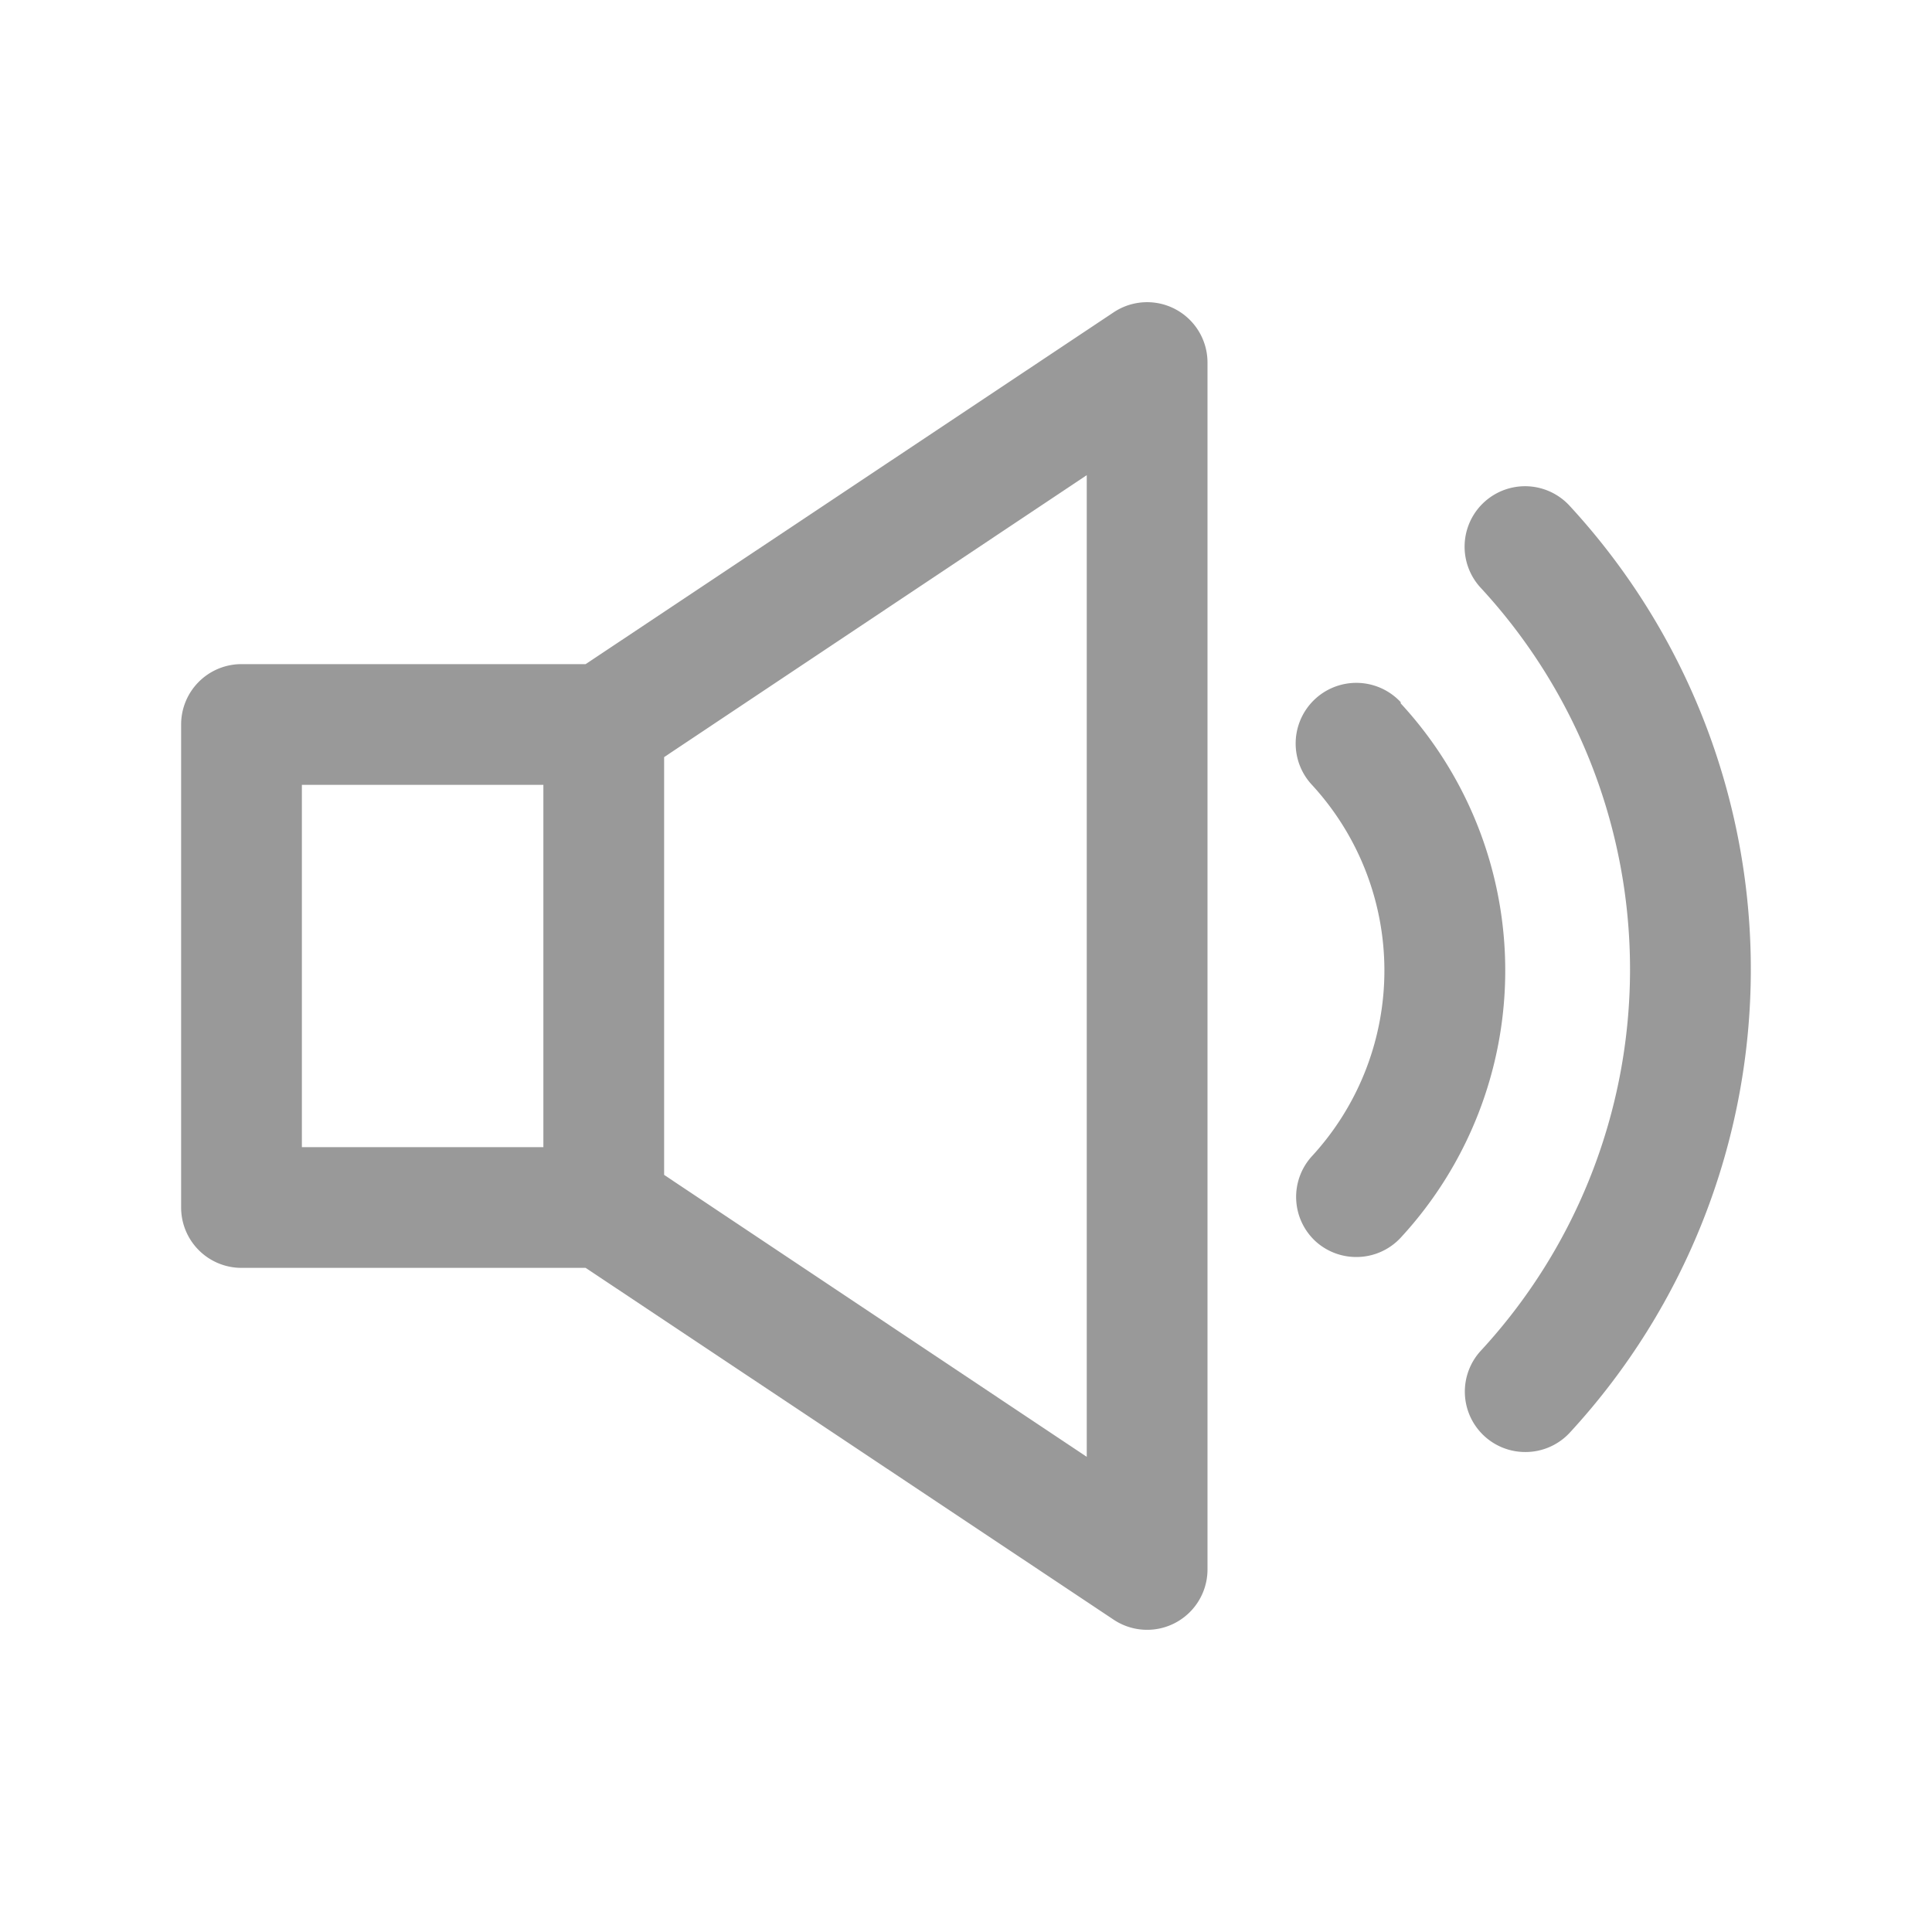 <svg xmlns="http://www.w3.org/2000/svg" viewBox="0 0 32 32"><defs><style>.cls-1{fill:none;}.cls-2{fill:#999;}</style></defs><title>Media_Sound_32px</title><g id="Square"><rect class="cls-1" width="32" height="32"/></g><g id="Icon"><path class="cls-2" d="M3,12v8a1,1,0,0,0,1,1H9.7l8.75,5.83A1,1,0,0,0,20,26V6a1,1,0,0,0-1.55-.83L9.7,11H4A1,1,0,0,0,3,12Zm2,1H9v6H5ZM18,24.13l-7-4.67V12.54l7-4.67Z"/><path class="cls-2" d="M26,8.38a1,1,0,0,0-1.48,1.35,9.31,9.31,0,0,1,0,12.65,1,1,0,0,0,.74,1.67,1,1,0,0,0,.74-.32A11.32,11.32,0,0,0,26,8.38Z"/><path class="cls-2" d="M23.2,11.63A1,1,0,0,0,21.73,13a4.54,4.54,0,0,1,0,6.15,1,1,0,0,0,.06,1.41,1,1,0,0,0,.67.26,1,1,0,0,0,.74-.32,6.52,6.52,0,0,0,0-8.85Z"/></g></svg>